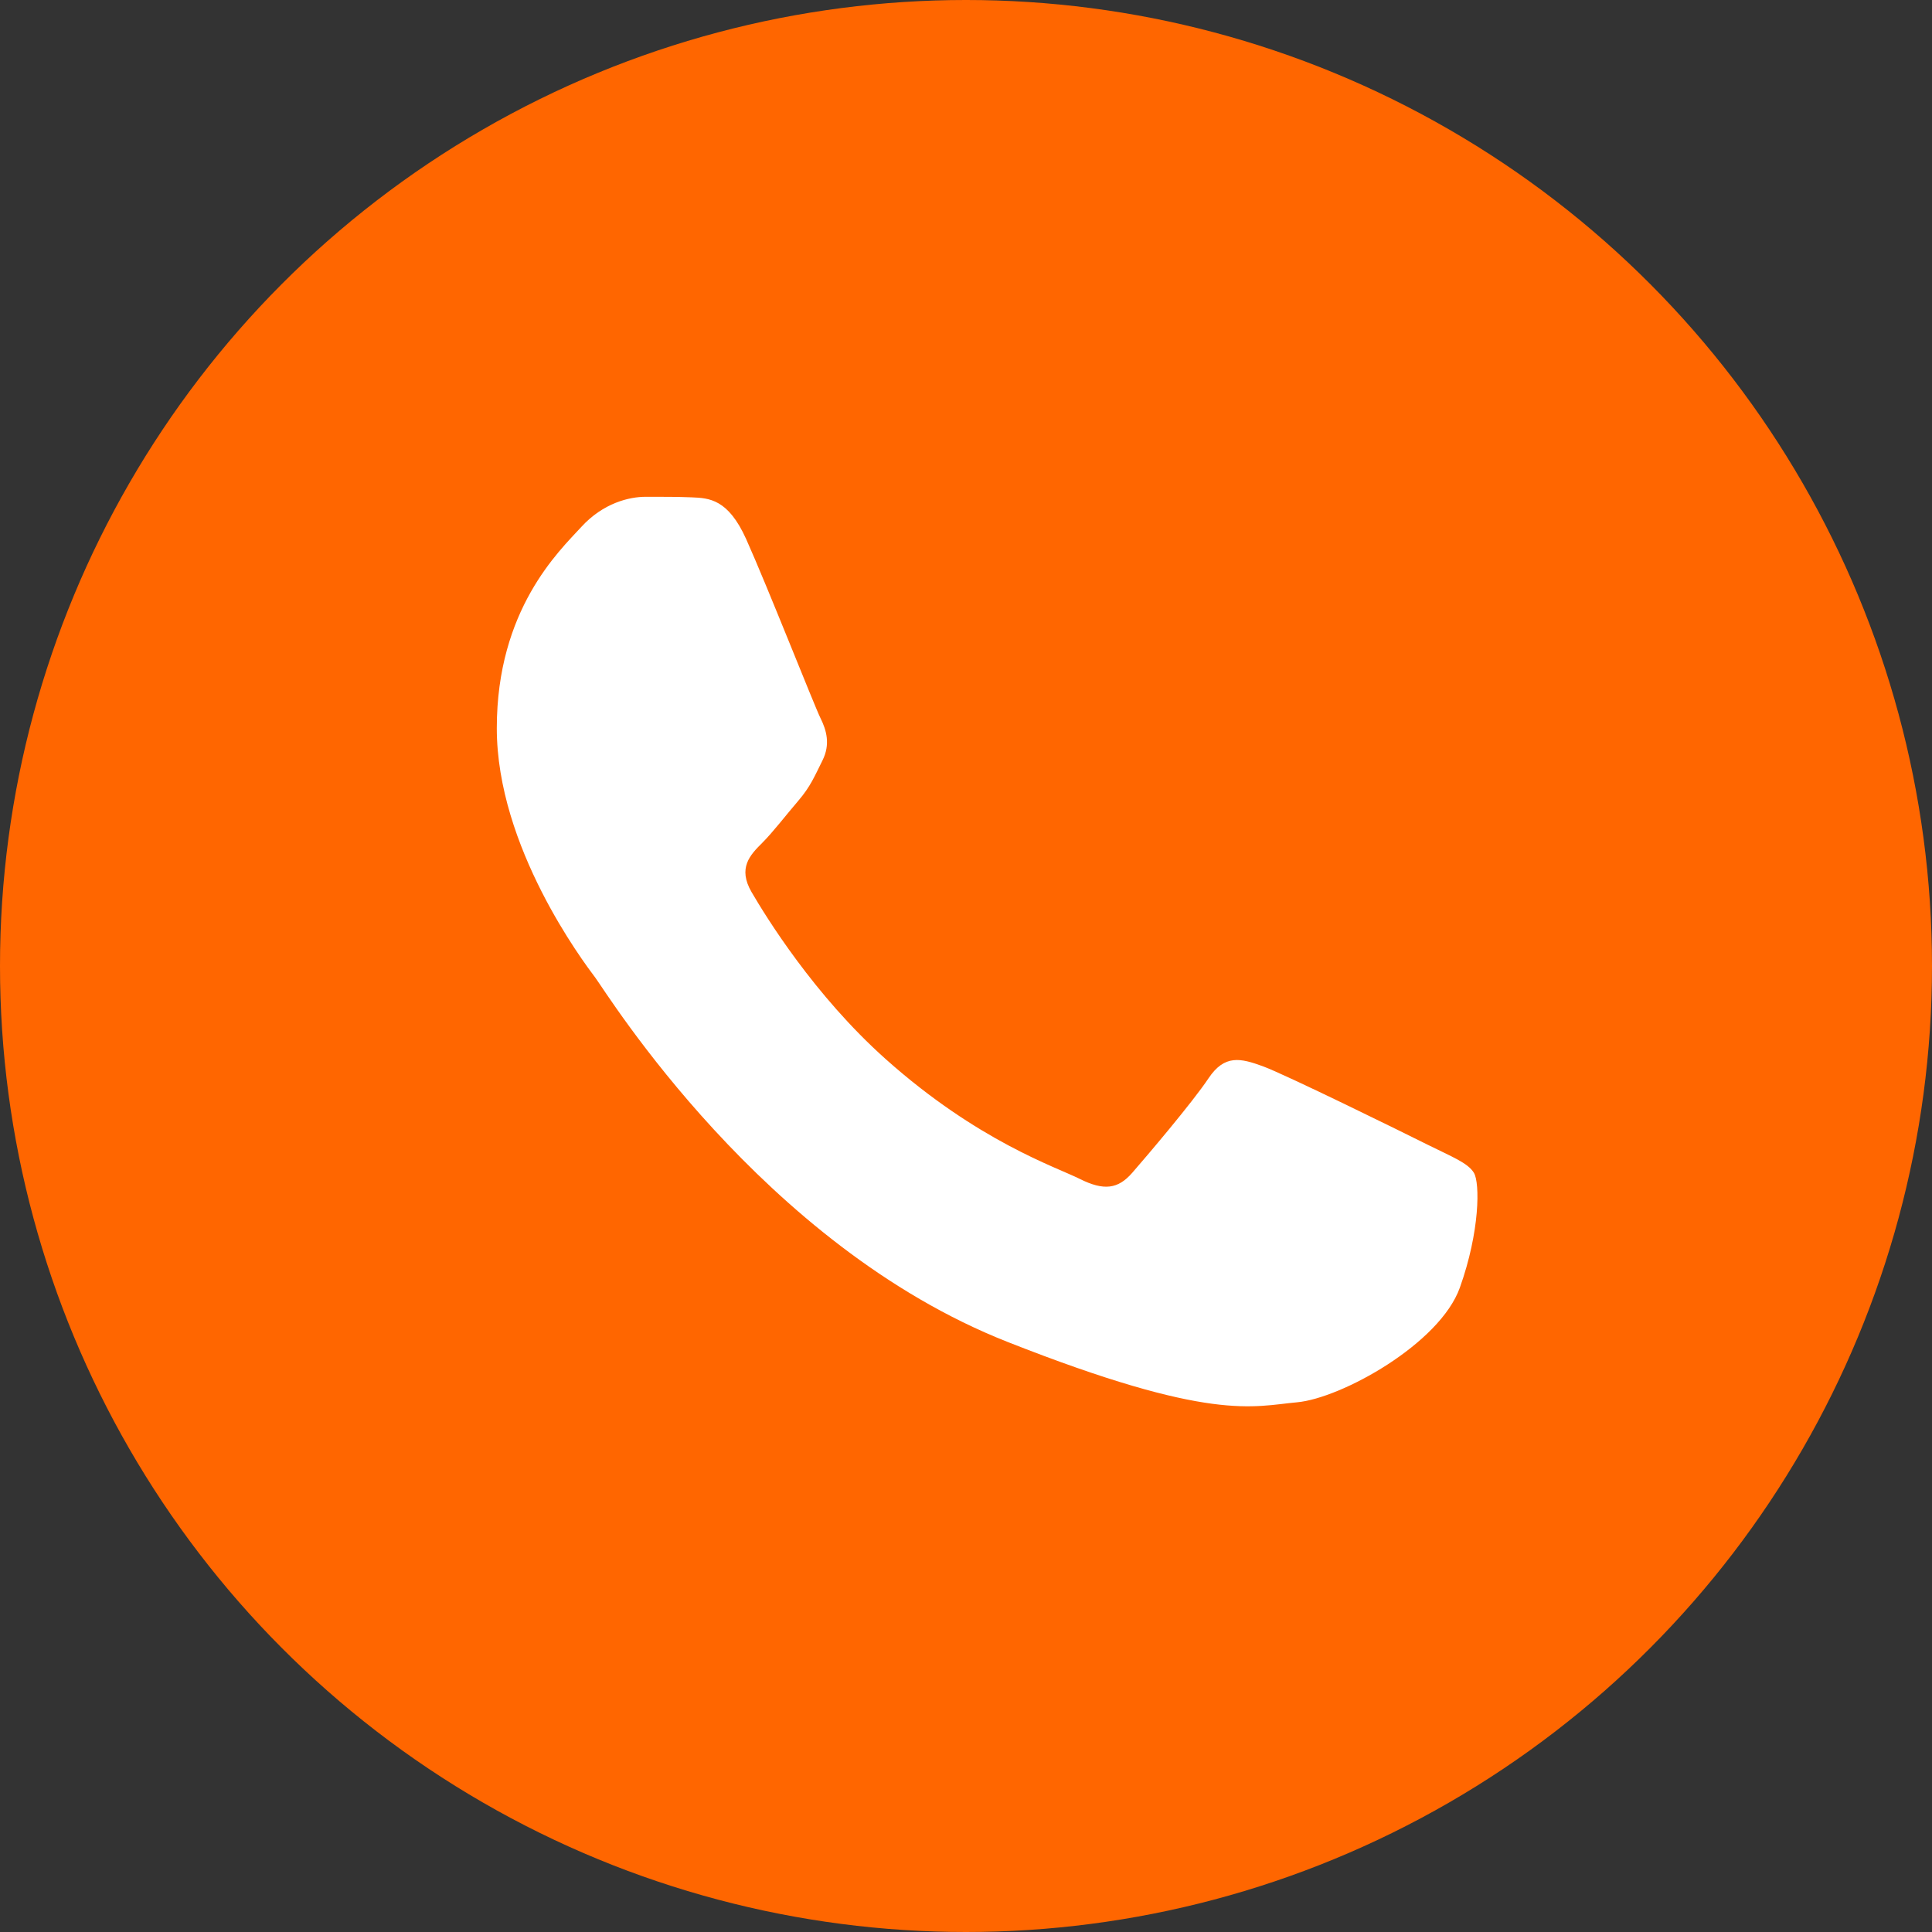 <svg width="35" height="35" viewBox="0 0 35 35" fill="none" xmlns="http://www.w3.org/2000/svg">
<rect x="0" y="0" width="35" height="35" fill="#333333" stroke="none"/>
<circle cx="17.5" cy="17.5" r="17.5" fill="#FF6600"/>
<path fill-rule="evenodd" clip-rule="evenodd" d="M13.517 9.765C13.189 9.038 12.845 9.023 12.533 9.01C12.278 8.999 11.987 9 11.695 9C11.404 9 10.93 9.109 10.53 9.547C10.129 9.984 9 11.041 9 13.192C9 15.343 10.566 17.421 10.785 17.712C11.003 18.004 13.808 22.558 18.252 24.31C21.944 25.766 22.695 25.477 23.497 25.404C24.298 25.331 26.083 24.346 26.447 23.326C26.811 22.305 26.811 21.431 26.702 21.248C26.593 21.066 26.301 20.956 25.864 20.738C25.427 20.519 23.278 19.462 22.877 19.316C22.476 19.17 22.185 19.098 21.893 19.535C21.602 19.972 20.765 20.956 20.51 21.248C20.255 21.54 20 21.576 19.563 21.358C19.126 21.139 17.718 20.678 16.048 19.189C14.748 18.03 13.871 16.599 13.616 16.162C13.361 15.724 13.589 15.488 13.808 15.27C14.004 15.074 14.245 14.759 14.464 14.504C14.682 14.249 14.755 14.067 14.9 13.776C15.046 13.484 14.973 13.229 14.864 13.01C14.755 12.791 13.905 10.63 13.517 9.765" fill="white"/>
</svg>

